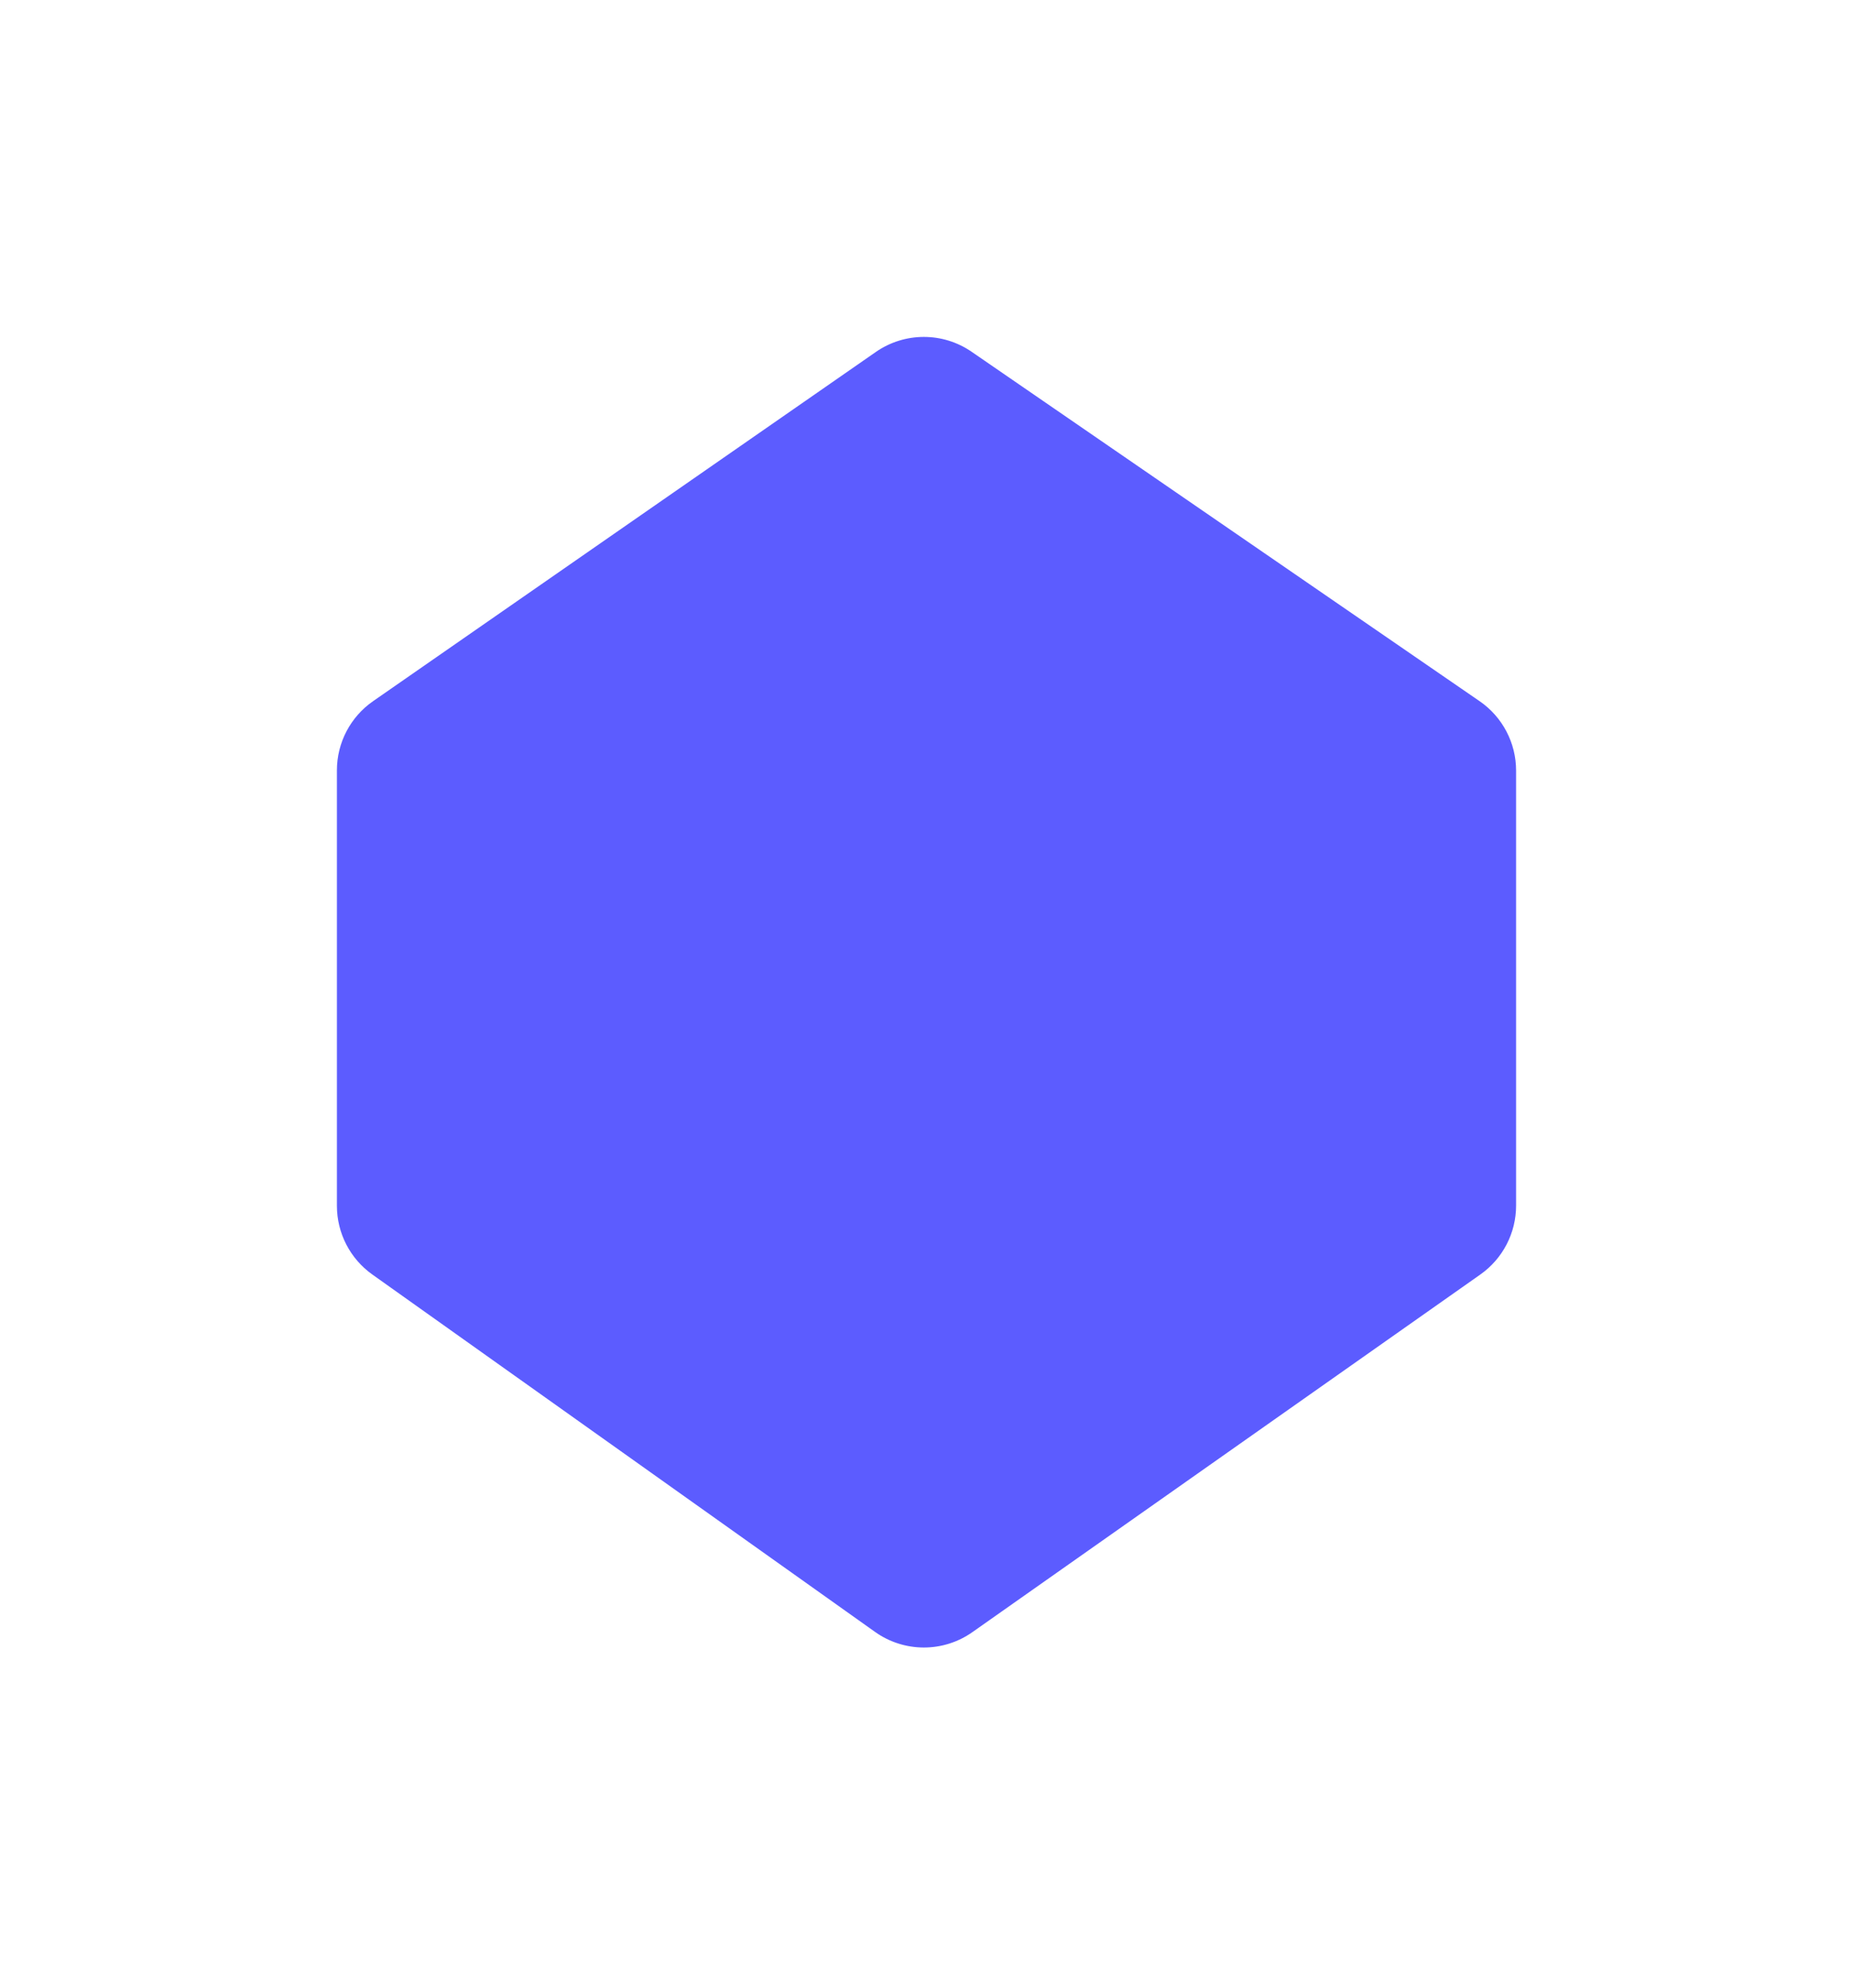 <svg width="110" height="118" viewBox="0 0 110 118" fill="none" xmlns="http://www.w3.org/2000/svg">
<g filter="url(#filter0_d_225_1008)">
<path d="M20 35.727C20 34.089 20.802 32.555 22.148 31.621L51.992 10.893C53.7 9.707 55.964 9.702 57.677 10.88L87.834 31.622C89.19 32.555 90 34.096 90 35.742V61.565C90 63.192 89.209 64.717 87.879 65.654L57.723 86.885C55.989 88.106 53.675 88.1 51.947 86.872L22.103 65.655C20.784 64.717 20 63.199 20 61.58V35.727Z" fill="#5C5CFF"/>
</g>
<defs>
<filter id="filter0_d_225_1008" x="0" y="0" width="110" height="117.797" filterUnits="userSpaceOnUse" color-interpolation-filters="sRGB">
<feFlood flood-opacity="0" result="BackgroundImageFix"/>
<feColorMatrix in="SourceAlpha" type="matrix" values="0 0 0 0 0 0 0 0 0 0 0 0 0 0 0 0 0 0 127 0" result="hardAlpha"/>
<feOffset dy="10"/>
<feGaussianBlur stdDeviation="10"/>
<feComposite in2="hardAlpha" operator="out"/>
<feColorMatrix type="matrix" values="0 0 0 0 0.361 0 0 0 0 0.361 0 0 0 0 1 0 0 0 0.25 0"/>
<feBlend mode="normal" in2="BackgroundImageFix" result="effect1_dropShadow_225_1008"/>
<feBlend mode="normal" in="SourceGraphic" in2="effect1_dropShadow_225_1008" result="shape"/>
</filter>
</defs>
</svg>
